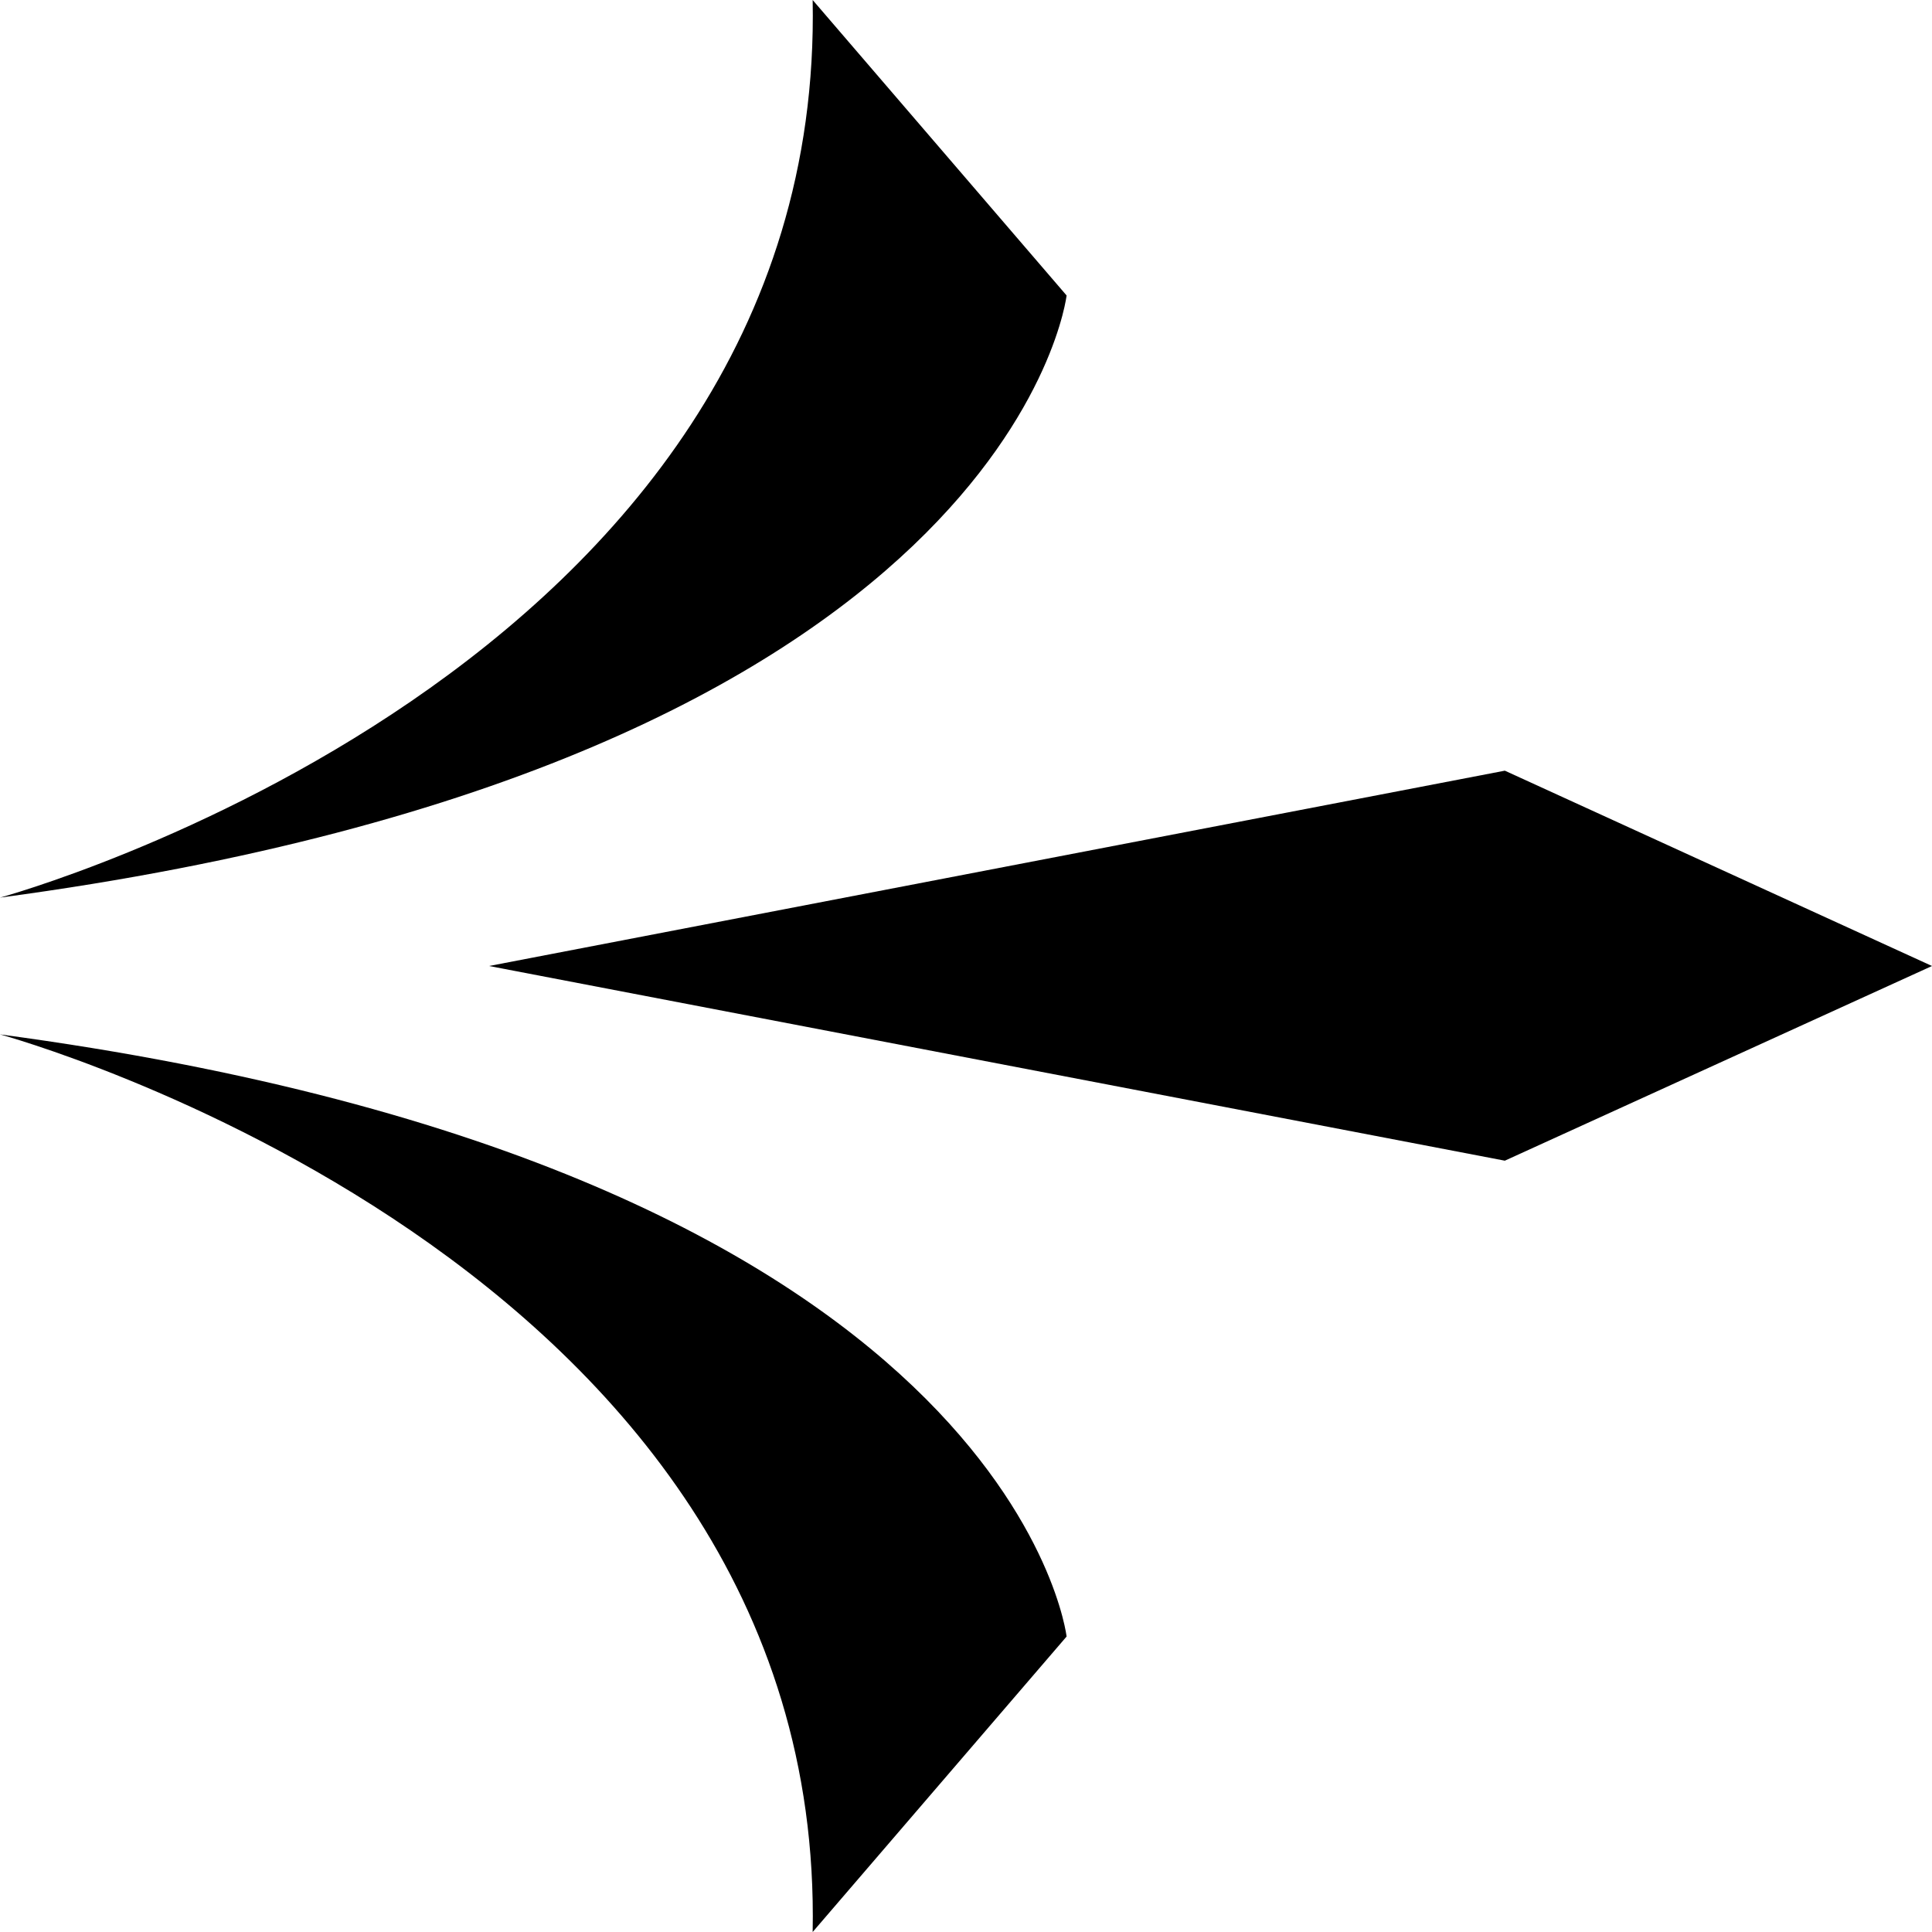 <svg width="30" height="30" viewBox="0 0 30 30" xmlns="http://www.w3.org/2000/svg">
<g clip-path="url(#clip0_48_2617)">
<path d="M12.619 30L16.562 25.412C16.562 25.412 15.723 18.168 0 16.062C0 16.062 12.821 19.549 12.619 30Z" />
<path d="M12.619 0L16.562 4.588C16.562 4.588 15.723 11.832 0 13.938C0 13.938 12.821 10.451 12.619 0Z" />
<path d="M30 15L23.367 18.023L7.594 15L23.367 11.967L30 15Z" />
</g>
<defs>
<clipPath id="clip0_48_2617">
<rect width="30" height="30" />
</clipPath>
</defs>
</svg>

